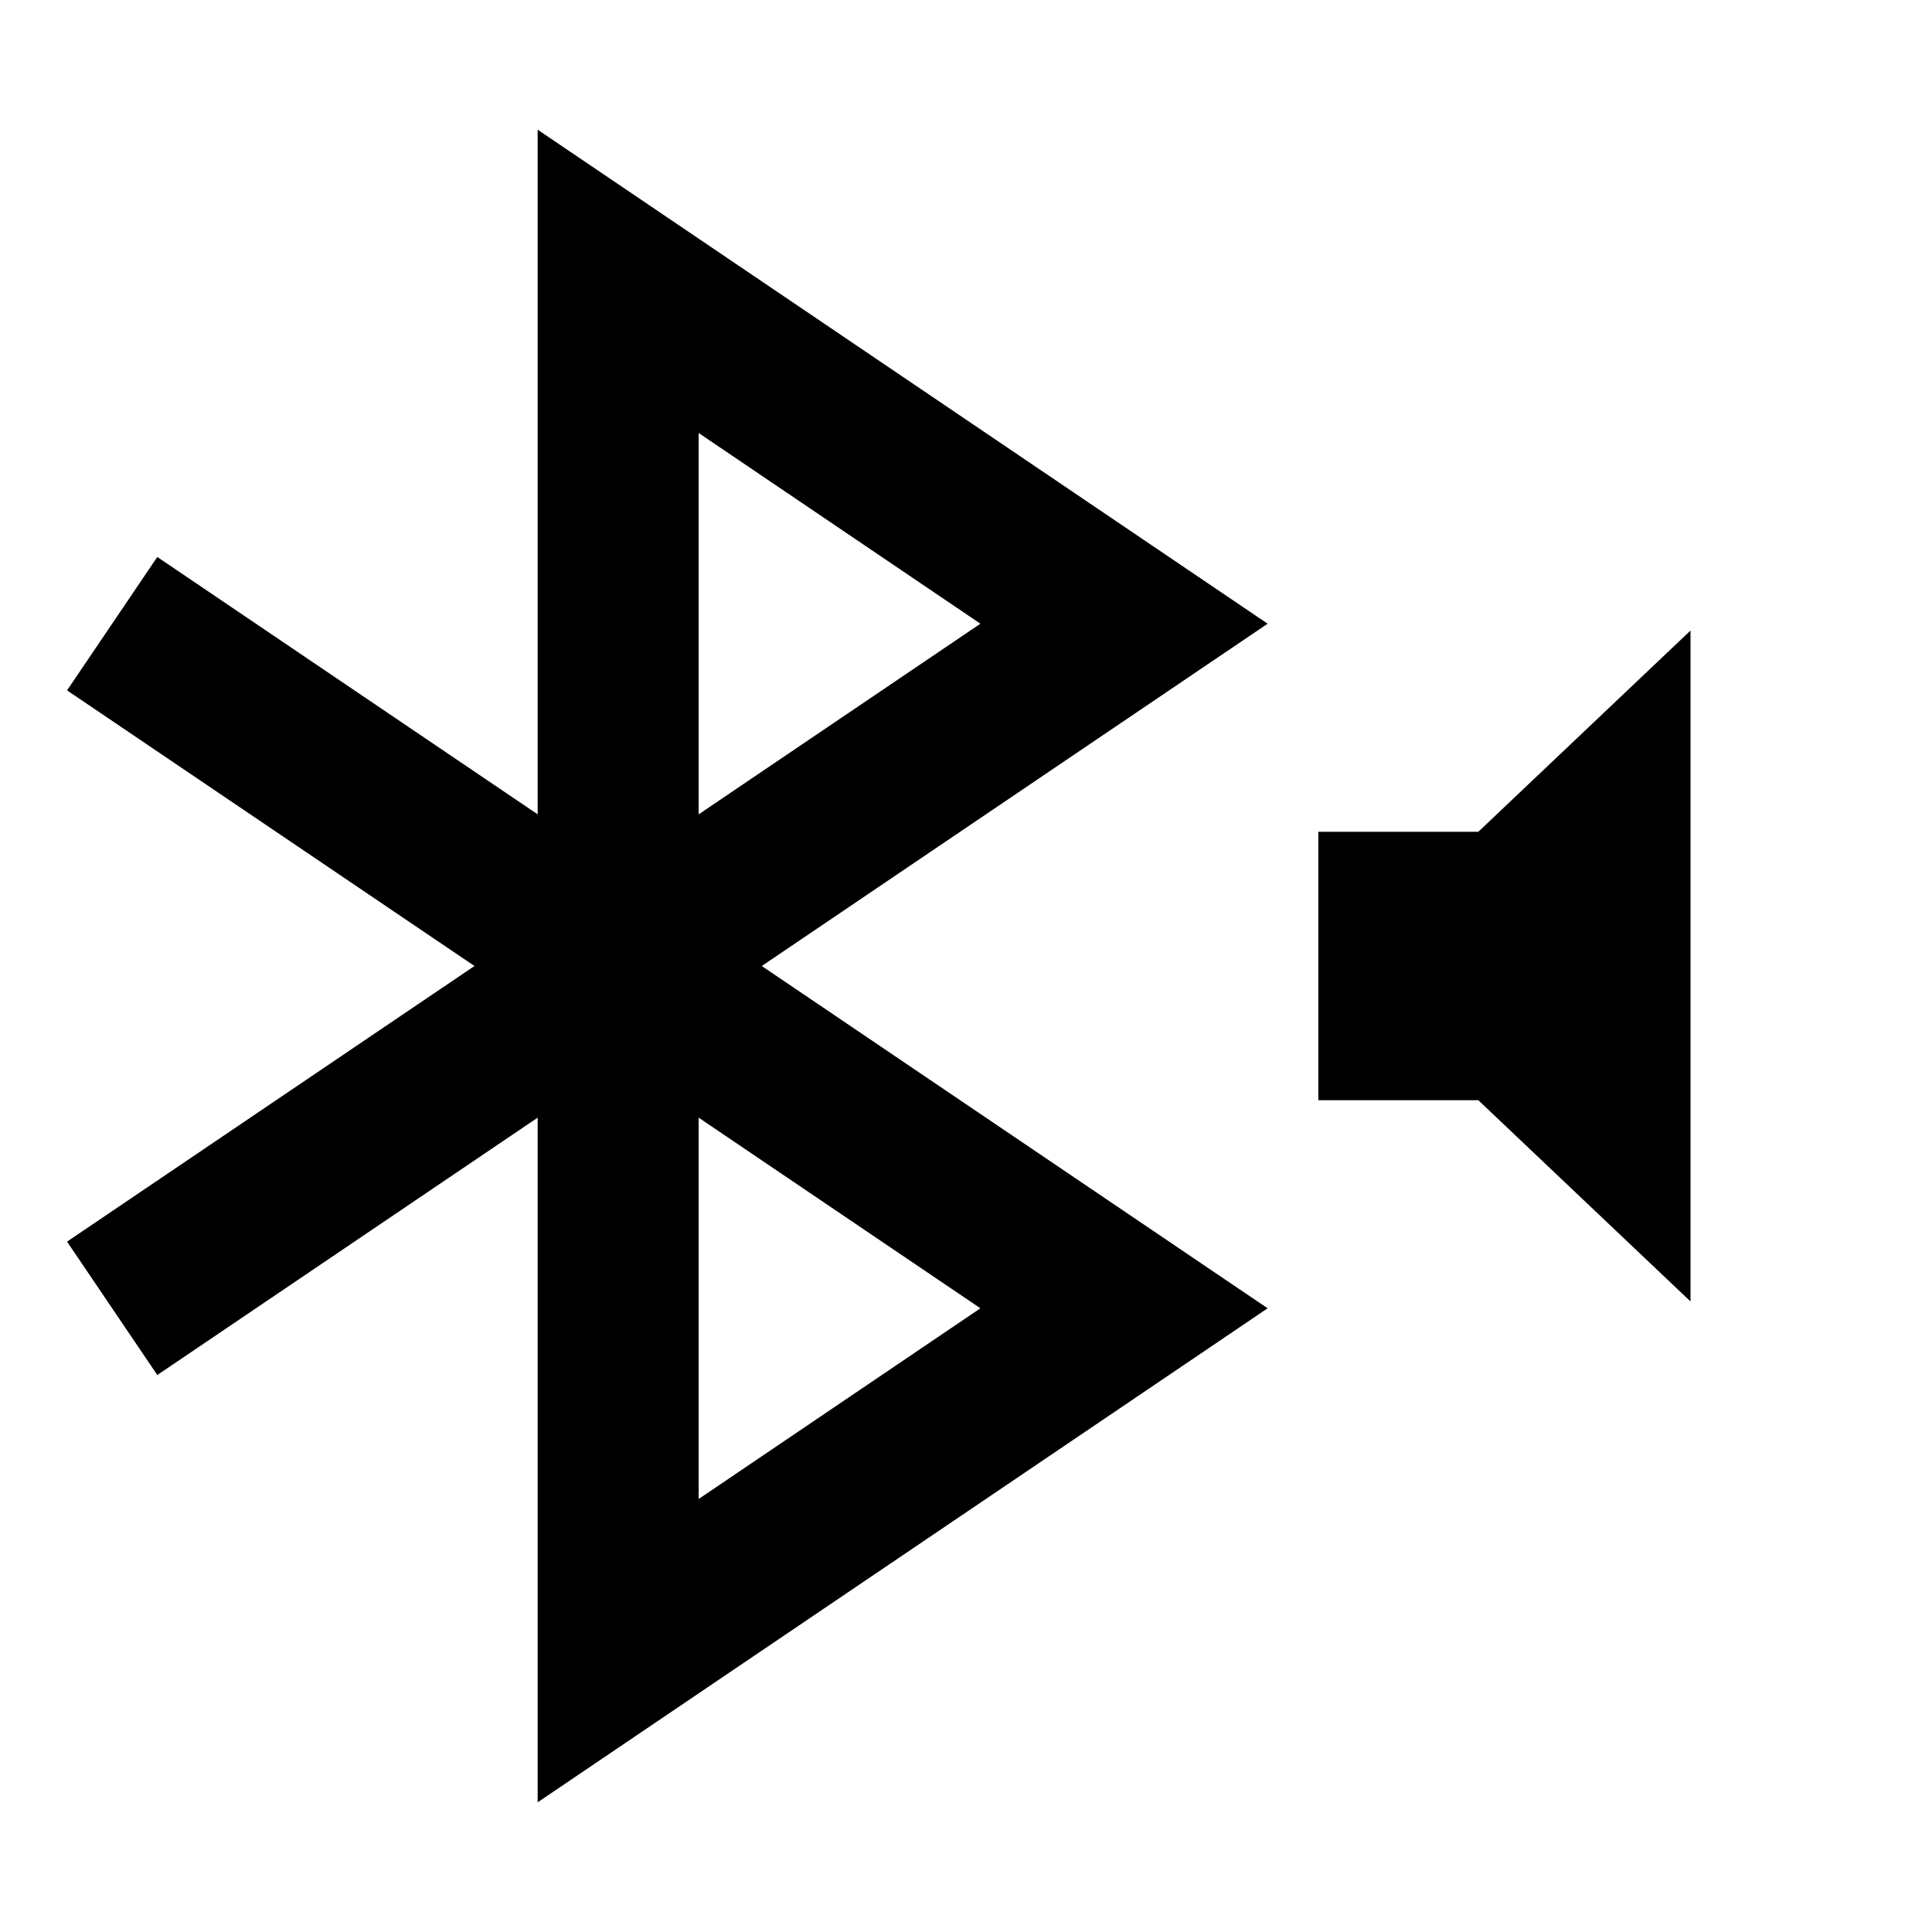 <svg width="24" height="24" viewBox="0 0 24 24" fill="none" xmlns="http://www.w3.org/2000/svg">
<path d="M18.364 10.333H16.377V13.667H18.364L21 16.167V7.833L18.364 10.333ZM6.679 1.611V10.116L1.954 6.919L0.833 8.576L5.894 12L0.833 15.424L1.954 17.081L6.679 13.884V22.389L15.747 16.252L9.463 12L15.747 7.748L6.679 1.611ZM12.179 16.252L8.679 18.621V13.884L12.179 16.252ZM8.679 10.116V5.379L12.179 7.748L8.679 10.116Z" fill="black"/>
</svg>
